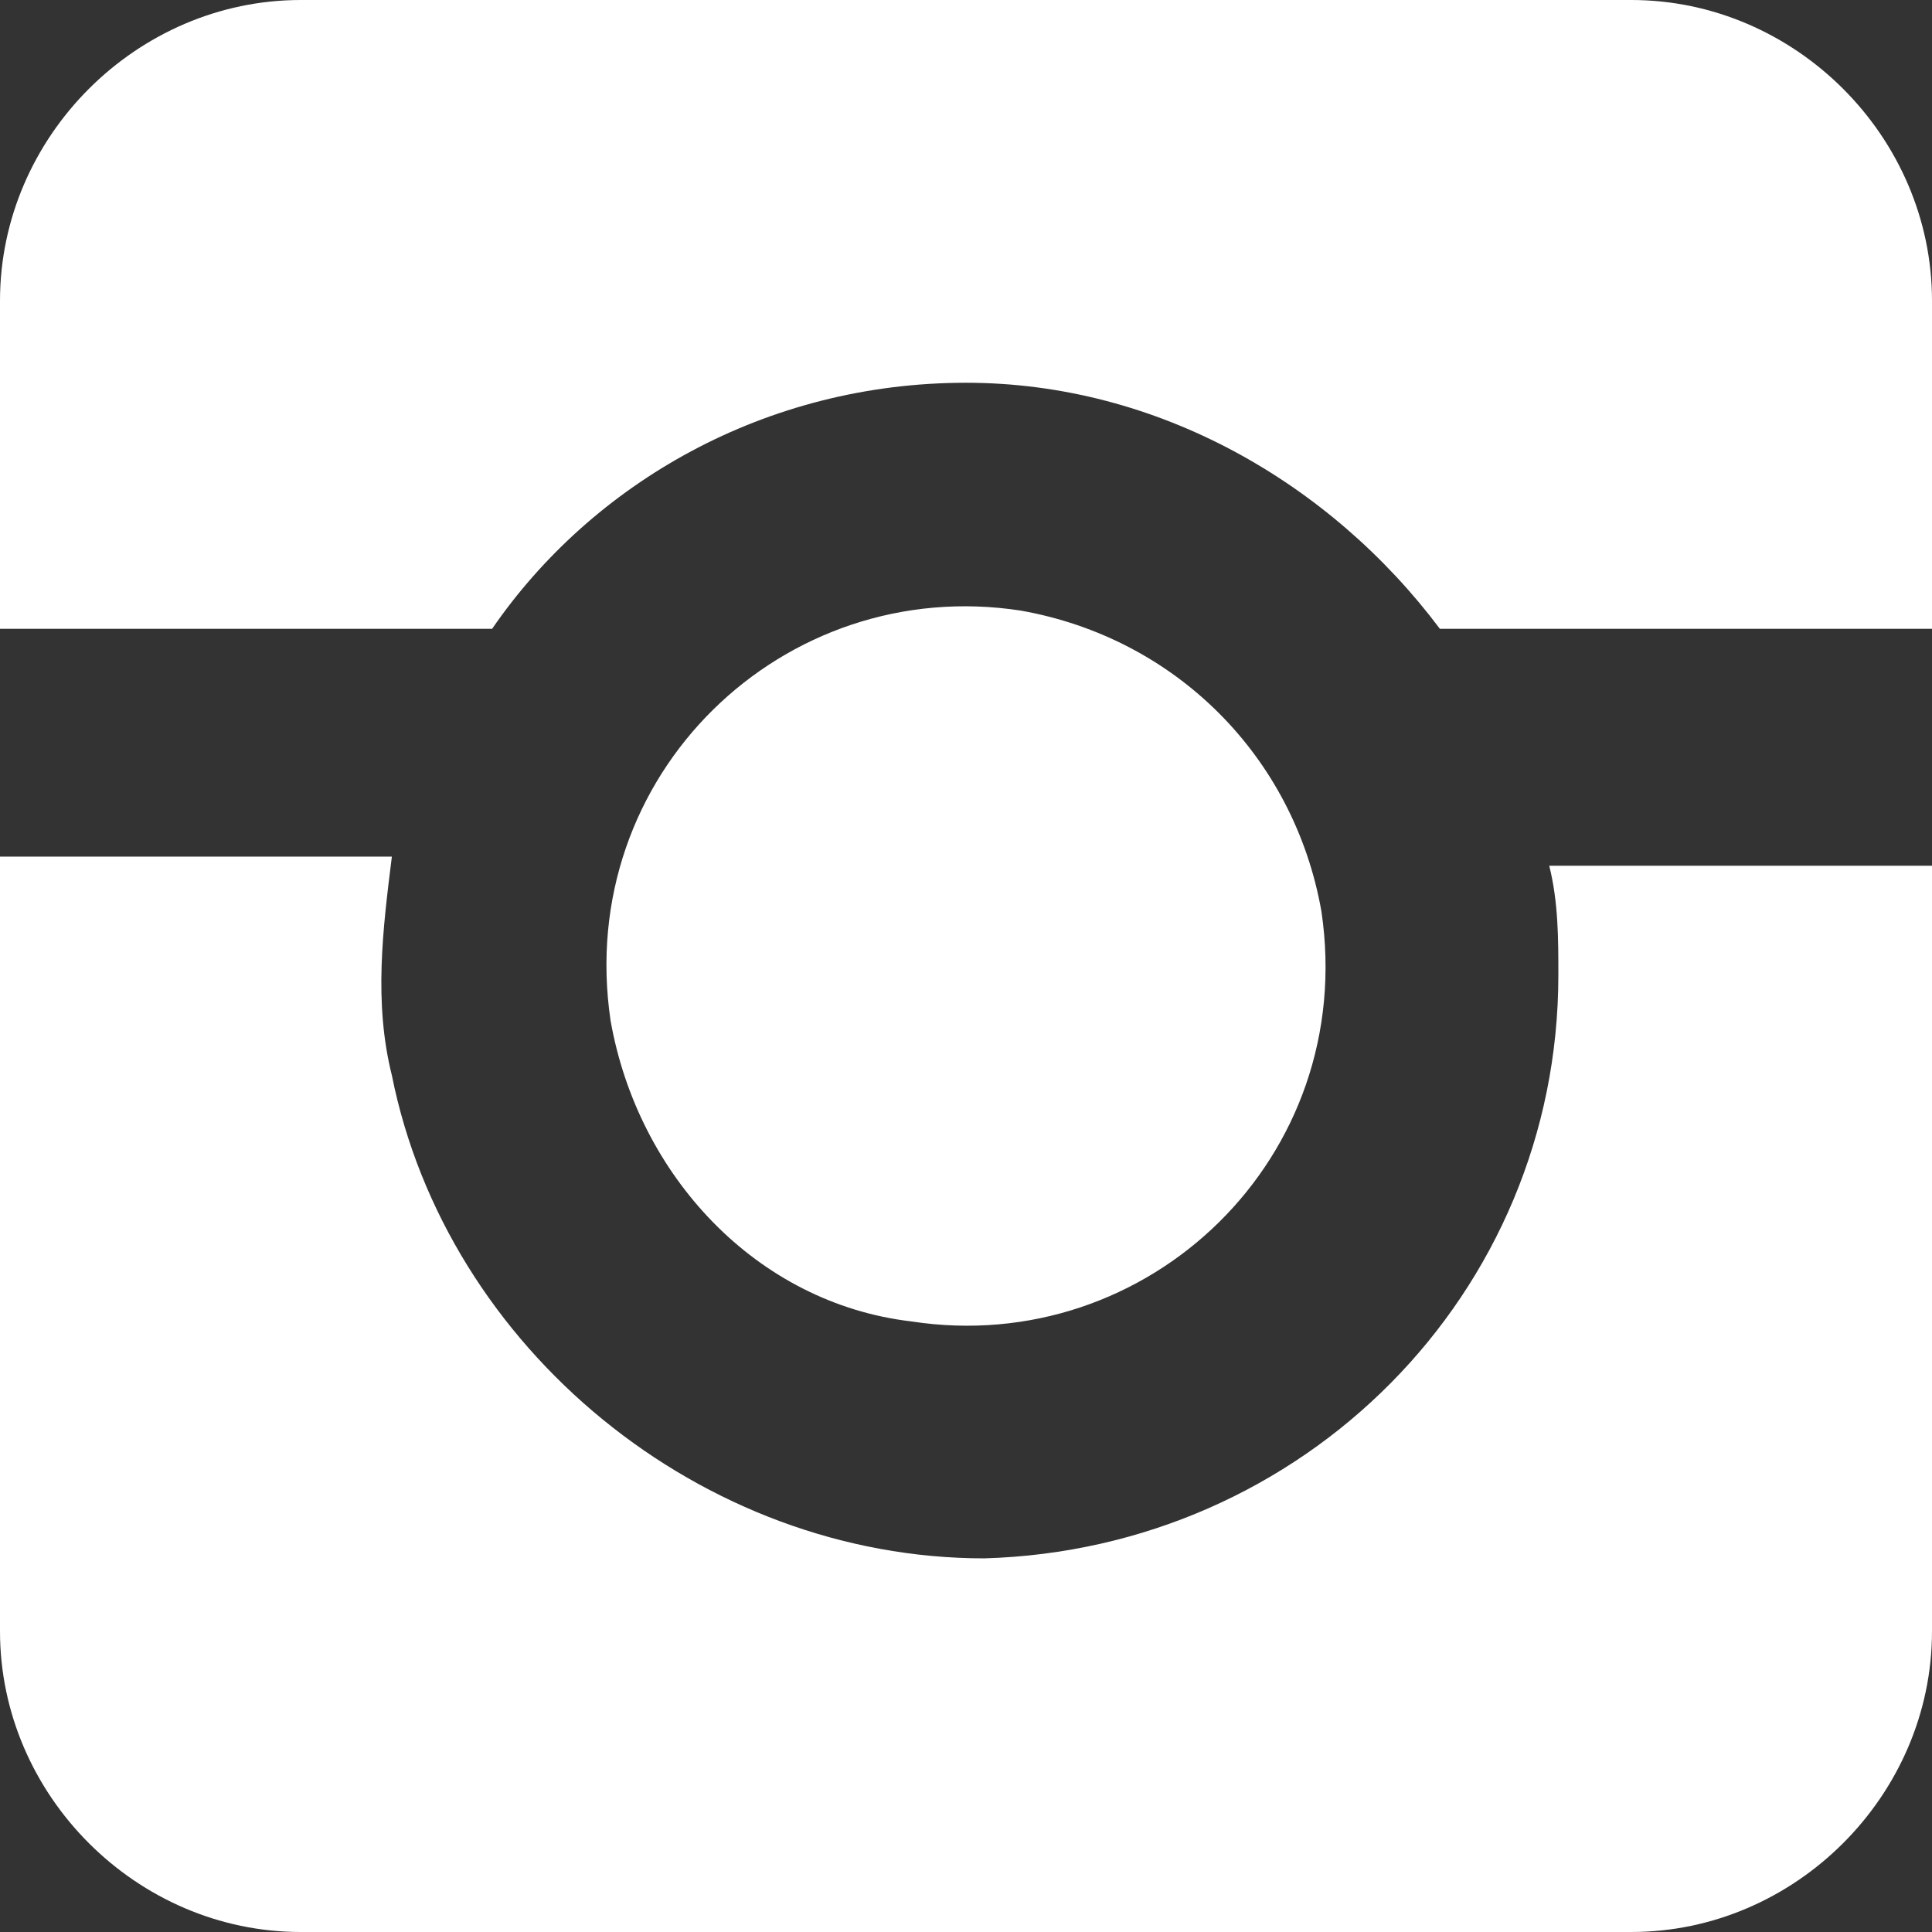 <!-- Generator: Adobe Illustrator 22.0.1, SVG Export Plug-In  -->
<svg version="1.1"
	 xmlns="http://www.w3.org/2000/svg" xmlns:xlink="http://www.w3.org/1999/xlink" xmlns:a="http://ns.adobe.com/AdobeSVGViewerExtensions/3.0/"
	 x="0px" y="0px" width="21.2px" height="21.2px" viewBox="0 0 21.2 21.2" style="enable-background:new 0 0 21.2 21.2;"
	 xml:space="preserve">
<rect x="0" y="0" width="21.2" height="21.2" fill="#333333" stroke="none"/>
<style type="text/css">
	.st0{fill:#ffffff;}
</style>
<defs>
</defs>
<g>
	<path class="st0" d="M21.2,17.9c0,1.8-1.5,3.3-3.3,3.3H3.3c-1.8,0-3.3-1.5-3.3-3.3V9.4h4.3c-0.1,0.8-0.2,1.6,0,2.4
		c0.6,3,3.4,5.3,6.5,5.3c3.5-0.1,6.3-2.9,6.3-6.4c0-0.4,0-0.8-0.1-1.2h4.3V17.9z M6.7,11.2c-0.4-2.7,1.9-4.9,4.5-4.5
		c1.7,0.3,3,1.6,3.3,3.3c0.4,2.7-1.9,4.9-4.5,4.5C8.3,14.3,7,12.9,6.7,11.2z M21.2,6.9h-5.4c-1.2-1.6-3.1-2.7-5.2-2.7
		c-2.2,0-4.1,1.1-5.2,2.7H0V3.3C0,1.5,1.5,0,3.3,0h14.6c1.8,0,3.3,1.5,3.3,3.3V6.9z"/>
	<path class="st0" d="M18.9,1.7h-1.8c-0.3,0-0.6,0.3-0.6,0.6v1.8c0,0.3,0.3,0.6,0.6,0.6h1.8c0.3,0,0.6-0.3,0.6-0.6V2.3
		C19.5,2,19.3,1.7,18.9,1.7z"/>
</g>
</svg>